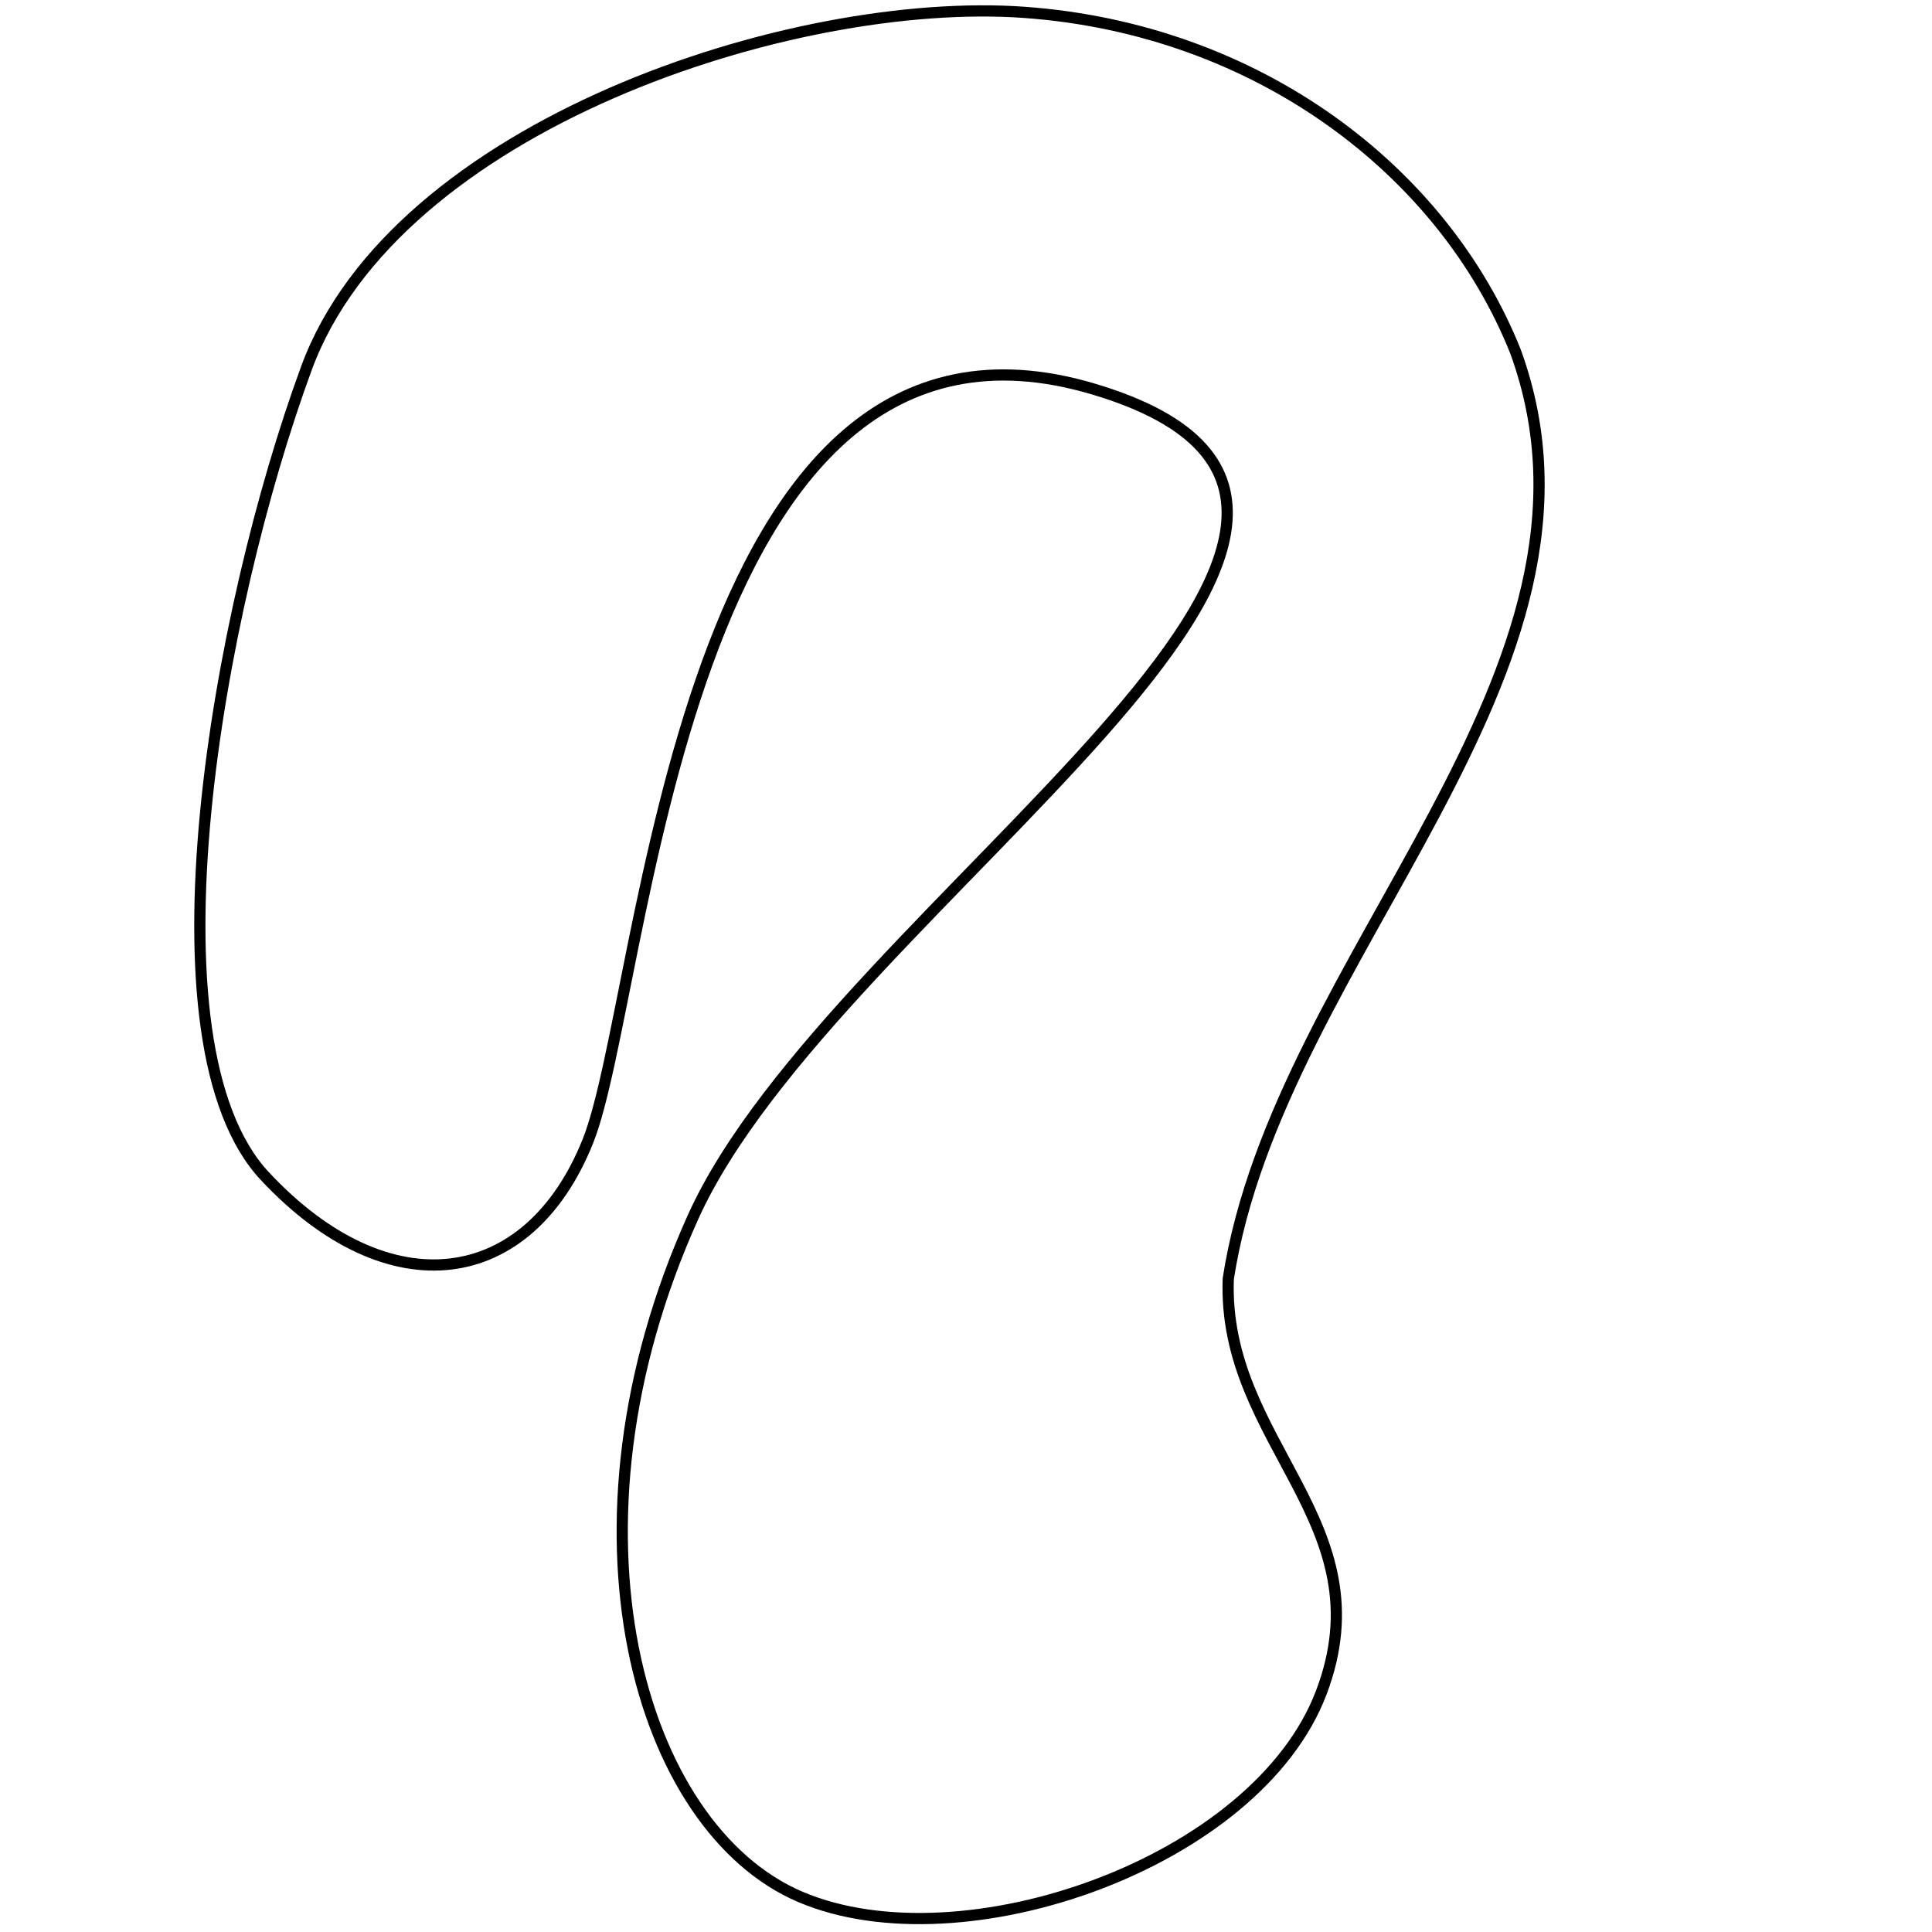 <?xml version="1.0" encoding="UTF-8" standalone="no"?>
<!-- Created with Inkscape (http://www.inkscape.org/) -->

<svg
   xmlns:dc="http://purl.org/dc/elements/1.1/"
   xmlns:cc="http://creativecommons.org/ns#"
   xmlns:rdf="http://www.w3.org/1999/02/22-rdf-syntax-ns#"
   xmlns:svg="http://www.w3.org/2000/svg"
   xmlns="http://www.w3.org/2000/svg"
   xmlns:sodipodi="http://sodipodi.sourceforge.net/DTD/sodipodi-0.dtd"
   xmlns:inkscape="http://www.inkscape.org/namespaces/inkscape"
   width="200"
   height="200"
   viewBox="0 0 52.917 52.917"
   version="1.1"
   id="svg8"
   inkscape:version="0.92.4 (5da689c313, 2019-01-14)"
   sodipodi:docname="path_track4.svg">
  <defs
     id="defs2">
    <inkscape:path-effect
       effect="spiro"
       id="path-effect819"
       is_visible="true" />
  </defs>
  <sodipodi:namedview
     id="base"
     pagecolor="#ffffff"
     bordercolor="#666666"
     borderopacity="1.0"
     inkscape:pageopacity="0.0"
     inkscape:pageshadow="2"
     inkscape:zoom="3.4"
     inkscape:cx="81.549847"
     inkscape:cy="101.76927"
     inkscape:document-units="px"
     inkscape:current-layer="layer1"
     showgrid="false"
     units="px"
     inkscape:window-width="1600"
     inkscape:window-height="877"
     inkscape:window-x="-8"
     inkscape:window-y="-8"
     inkscape:window-maximized="1" />
  <g
     inkscape:label="Layer 1"
     inkscape:groupmode="layer"
     id="layer1"
     transform="translate(0,-244.083)">
    <path
       style="fill:none;stroke:#000000;stroke-width:0.307px;stroke-linecap:butt;stroke-linejoin:miter;stroke-opacity:1"
       d="m 21.929,296.041 c 4.435,1.883 12.488,-0.936 14.259,-5.595 1.771,-4.659 -2.713,-6.825 -2.546,-11.336 1.366,-8.865 11.066,-16.598 7.87,-25.393 -1.982,-4.972 -7.08,-8.833 -13.446,-9.295 -6.367,-0.462 -17.231,3.099 -19.673,9.746 -2.442,6.647 -4.546,18.486 -1.138,22.13 3.407,3.643 7.222,3.089 8.845,-0.953 1.623,-4.042 2.472,-24.003 13.858,-20.604 11.386,3.4 -7.115,14.121 -10.974,22.674 -3.859,8.553 -1.489,16.744 2.946,18.627 z"
       id="path815"
       inkscape:connector-curvature="0"
       sodipodi:nodetypes="zzcczzzzzzz" />
  </g>
</svg>
